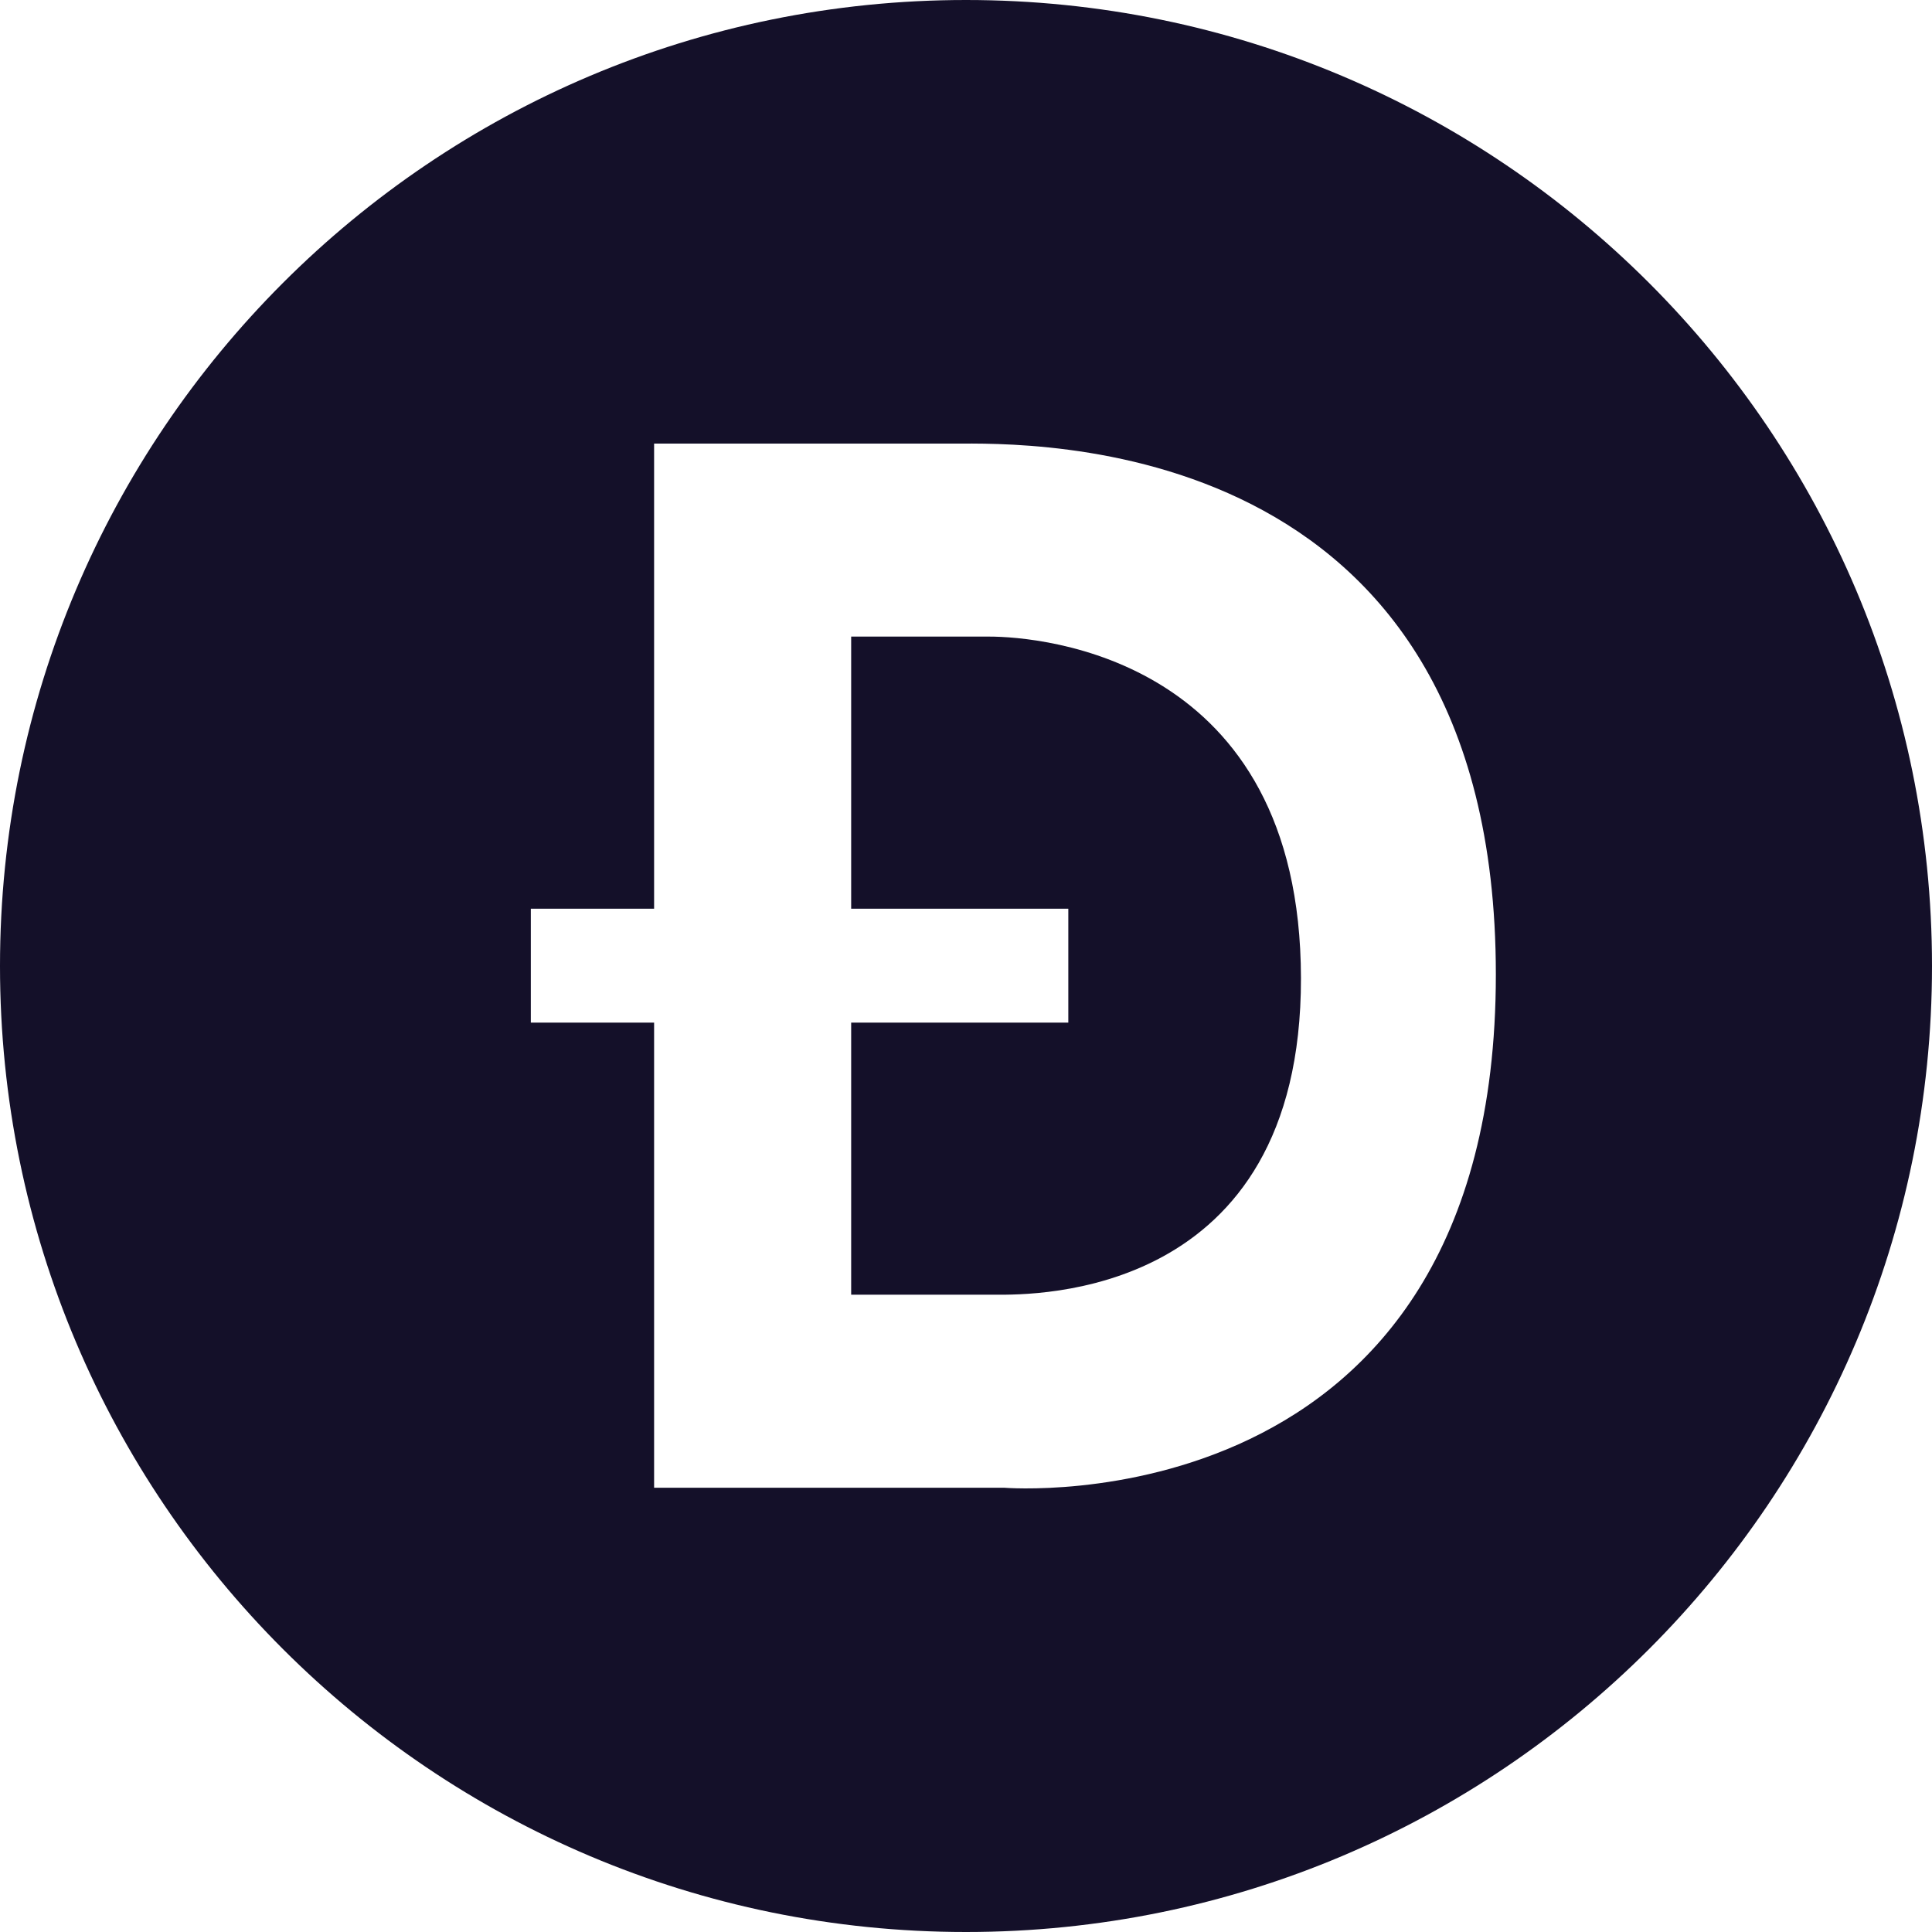 <svg width="48" height="48" viewBox="0 0 48 48" fill="none" xmlns="http://www.w3.org/2000/svg">
<path d="M24.576 15.816H21.147V22.577H26.542V25.407H21.147V32.167H24.744C25.668 32.167 32.332 32.272 32.322 24.302C32.311 16.332 25.859 15.816 24.576 15.816Z" fill="#141029"/>
<path d="M24 0C10.745 0 0 10.745 0 24C0 37.255 10.745 48 24 48C37.255 48 48 37.255 48 24C48 10.745 37.255 0 24 0ZM24.943 36.962H16.251V25.407H13.188V22.577H16.251V11.021H23.711C25.476 11.021 37.164 10.655 37.164 24.209C37.164 37.987 24.943 36.962 24.943 36.962H24.943Z" fill="#141029"/>
</svg>
